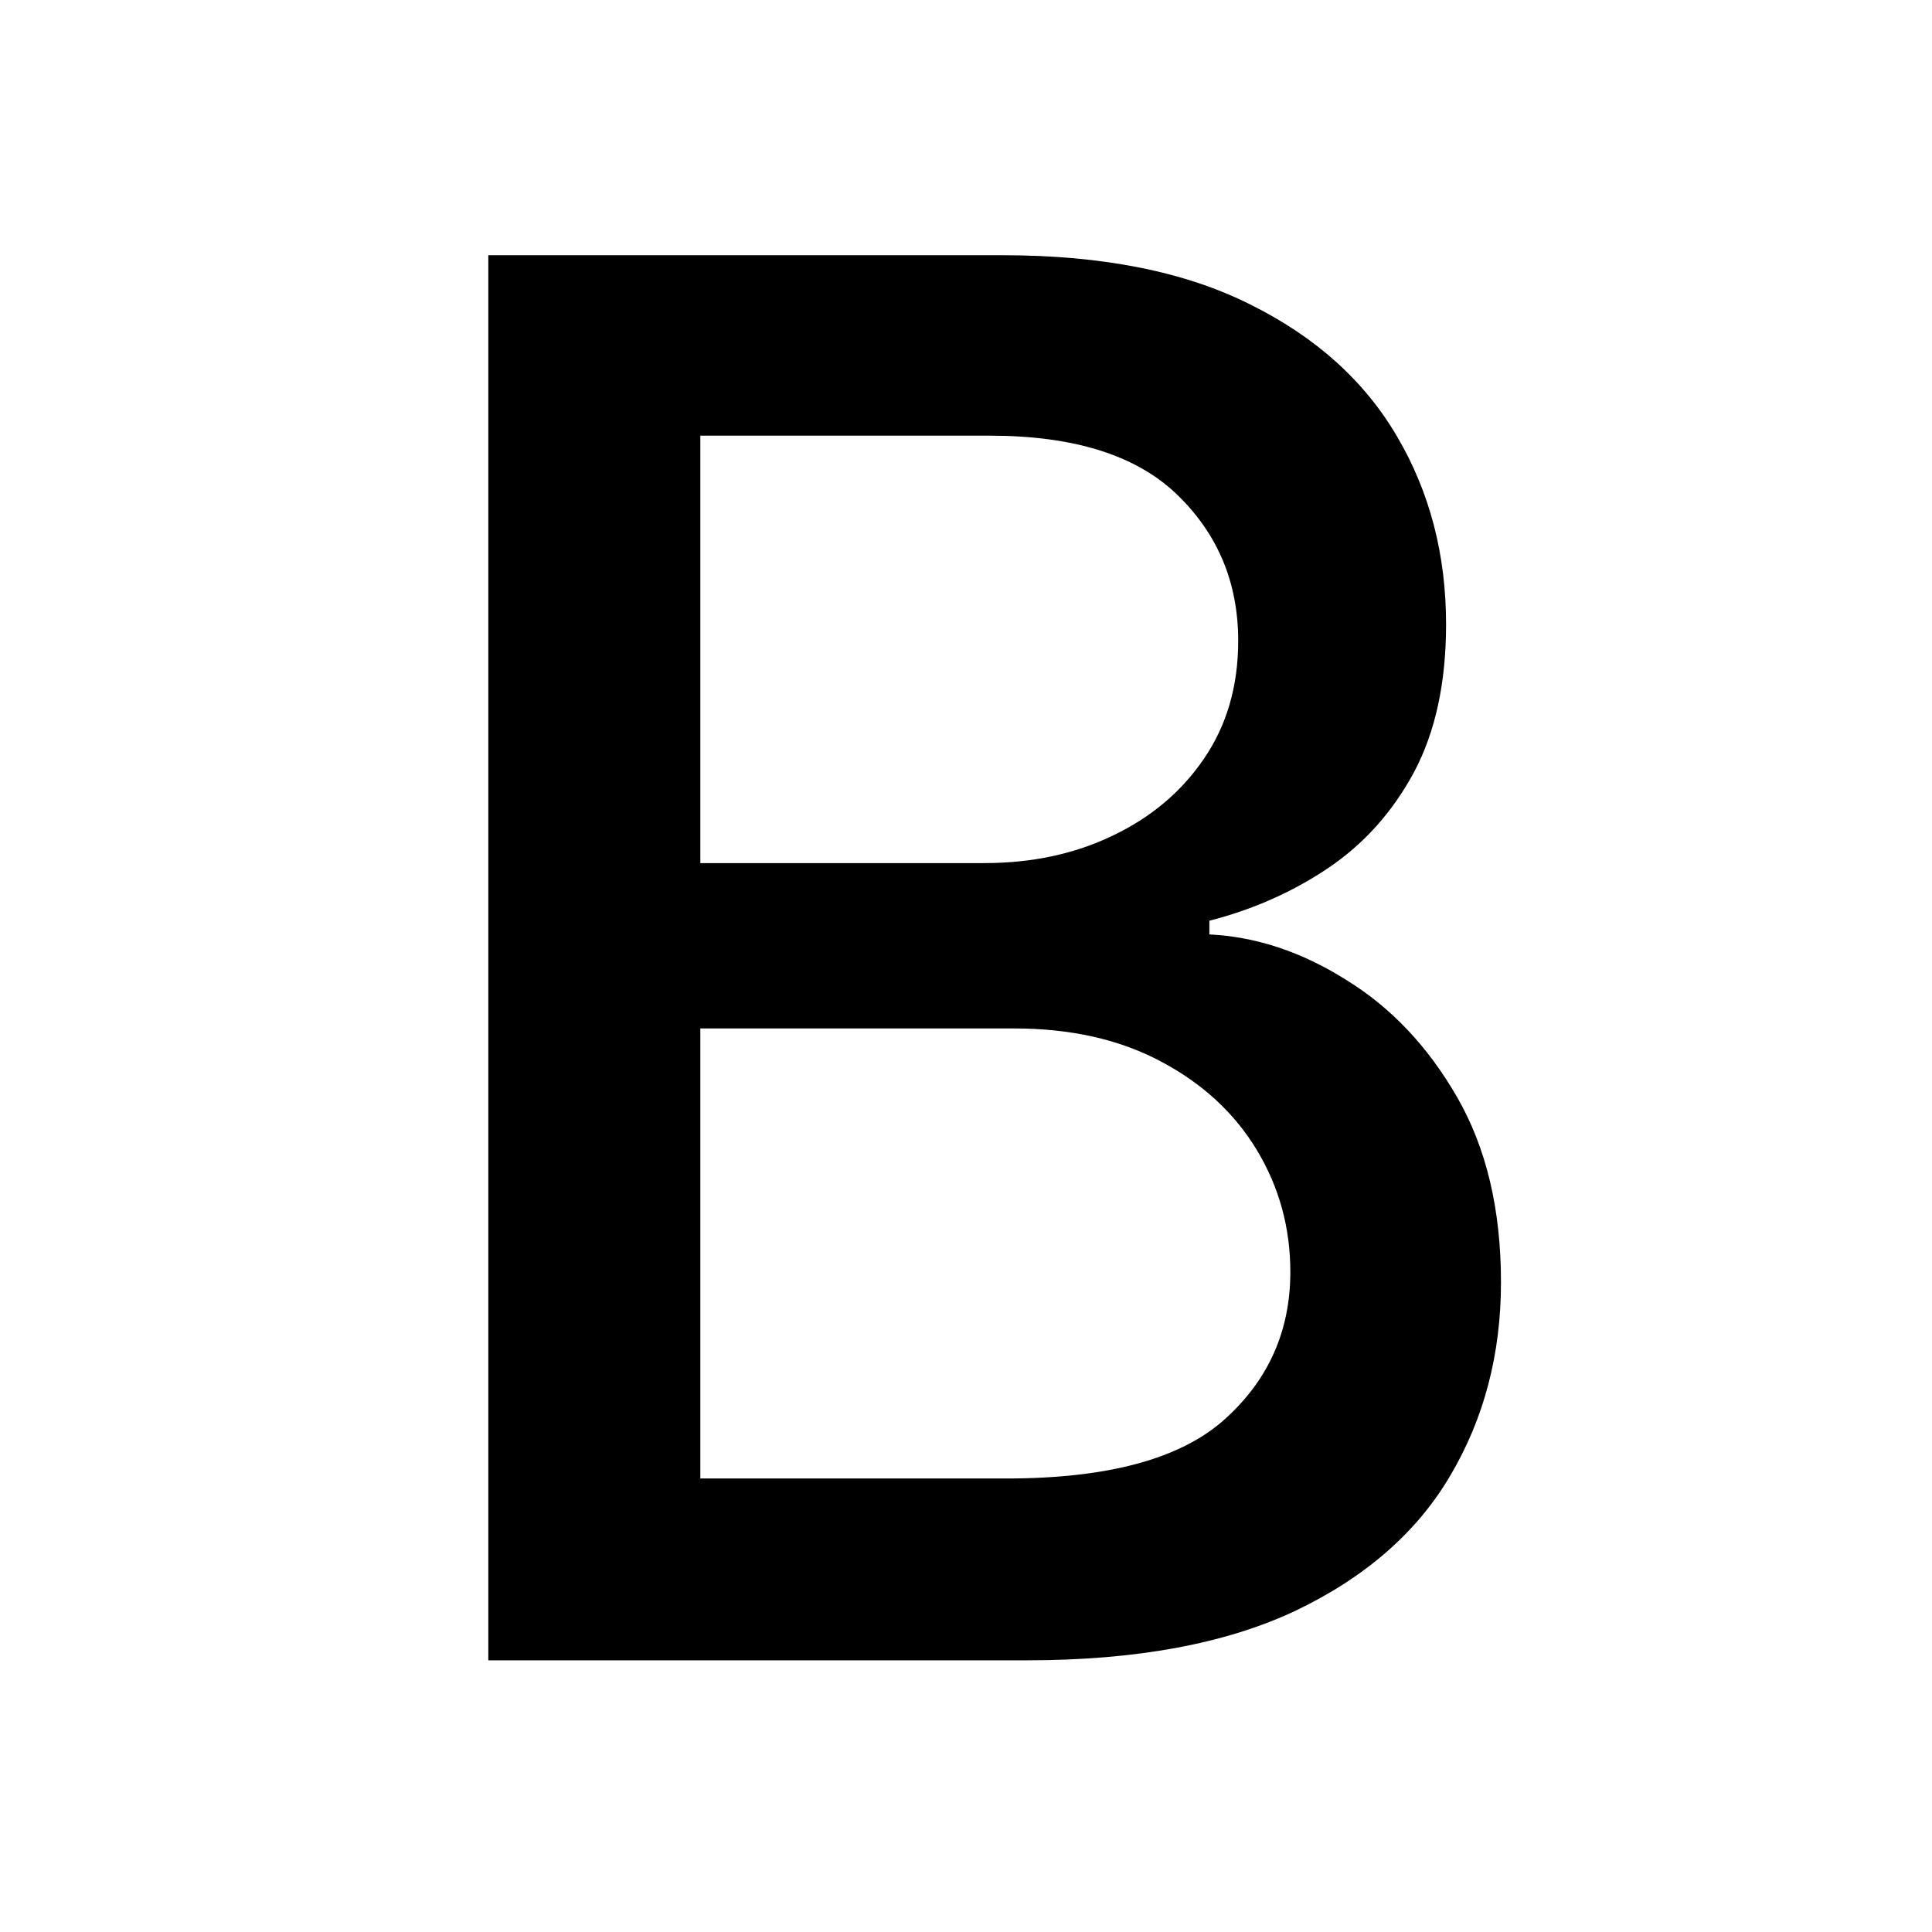 <svg width="64" height="64" viewBox="0 0 64 64" fill="none" xmlns="http://www.w3.org/2000/svg">
<rect x="0" y="0" width="64" height="64" fill="#808080" stroke="none"/>
<g clip-path="url(#clip0_18_245)">
<rect width="64" height="64" fill="white"/>
<path d="M16.176 55V8.455H33.222C36.525 8.455 39.26 9 41.426 10.091C43.593 11.167 45.214 12.629 46.29 14.477C47.365 16.311 47.903 18.379 47.903 20.682C47.903 22.621 47.547 24.258 46.835 25.591C46.123 26.909 45.169 27.97 43.972 28.773C42.79 29.561 41.487 30.136 40.062 30.5V30.954C41.608 31.03 43.115 31.53 44.585 32.455C46.07 33.364 47.297 34.659 48.267 36.341C49.237 38.023 49.722 40.068 49.722 42.477C49.722 44.856 49.161 46.992 48.04 48.886C46.934 50.765 45.222 52.258 42.903 53.364C40.585 54.455 37.623 55 34.017 55H16.176ZM23.199 48.977H33.335C36.699 48.977 39.108 48.326 40.562 47.023C42.017 45.72 42.744 44.091 42.744 42.136C42.744 40.667 42.373 39.318 41.631 38.091C40.888 36.864 39.828 35.886 38.449 35.159C37.085 34.432 35.464 34.068 33.585 34.068H23.199V48.977ZM23.199 28.591H32.608C34.184 28.591 35.6 28.288 36.858 27.682C38.131 27.076 39.138 26.227 39.881 25.136C40.638 24.03 41.017 22.727 41.017 21.227C41.017 19.303 40.343 17.689 38.994 16.386C37.646 15.083 35.578 14.432 32.79 14.432H23.199V28.591Z" fill="black"/>
</g>
<defs>
<clipPath id="clip0_18_245">
<rect width="64" height="64" fill="white"/>
</clipPath>
</defs>
</svg>
